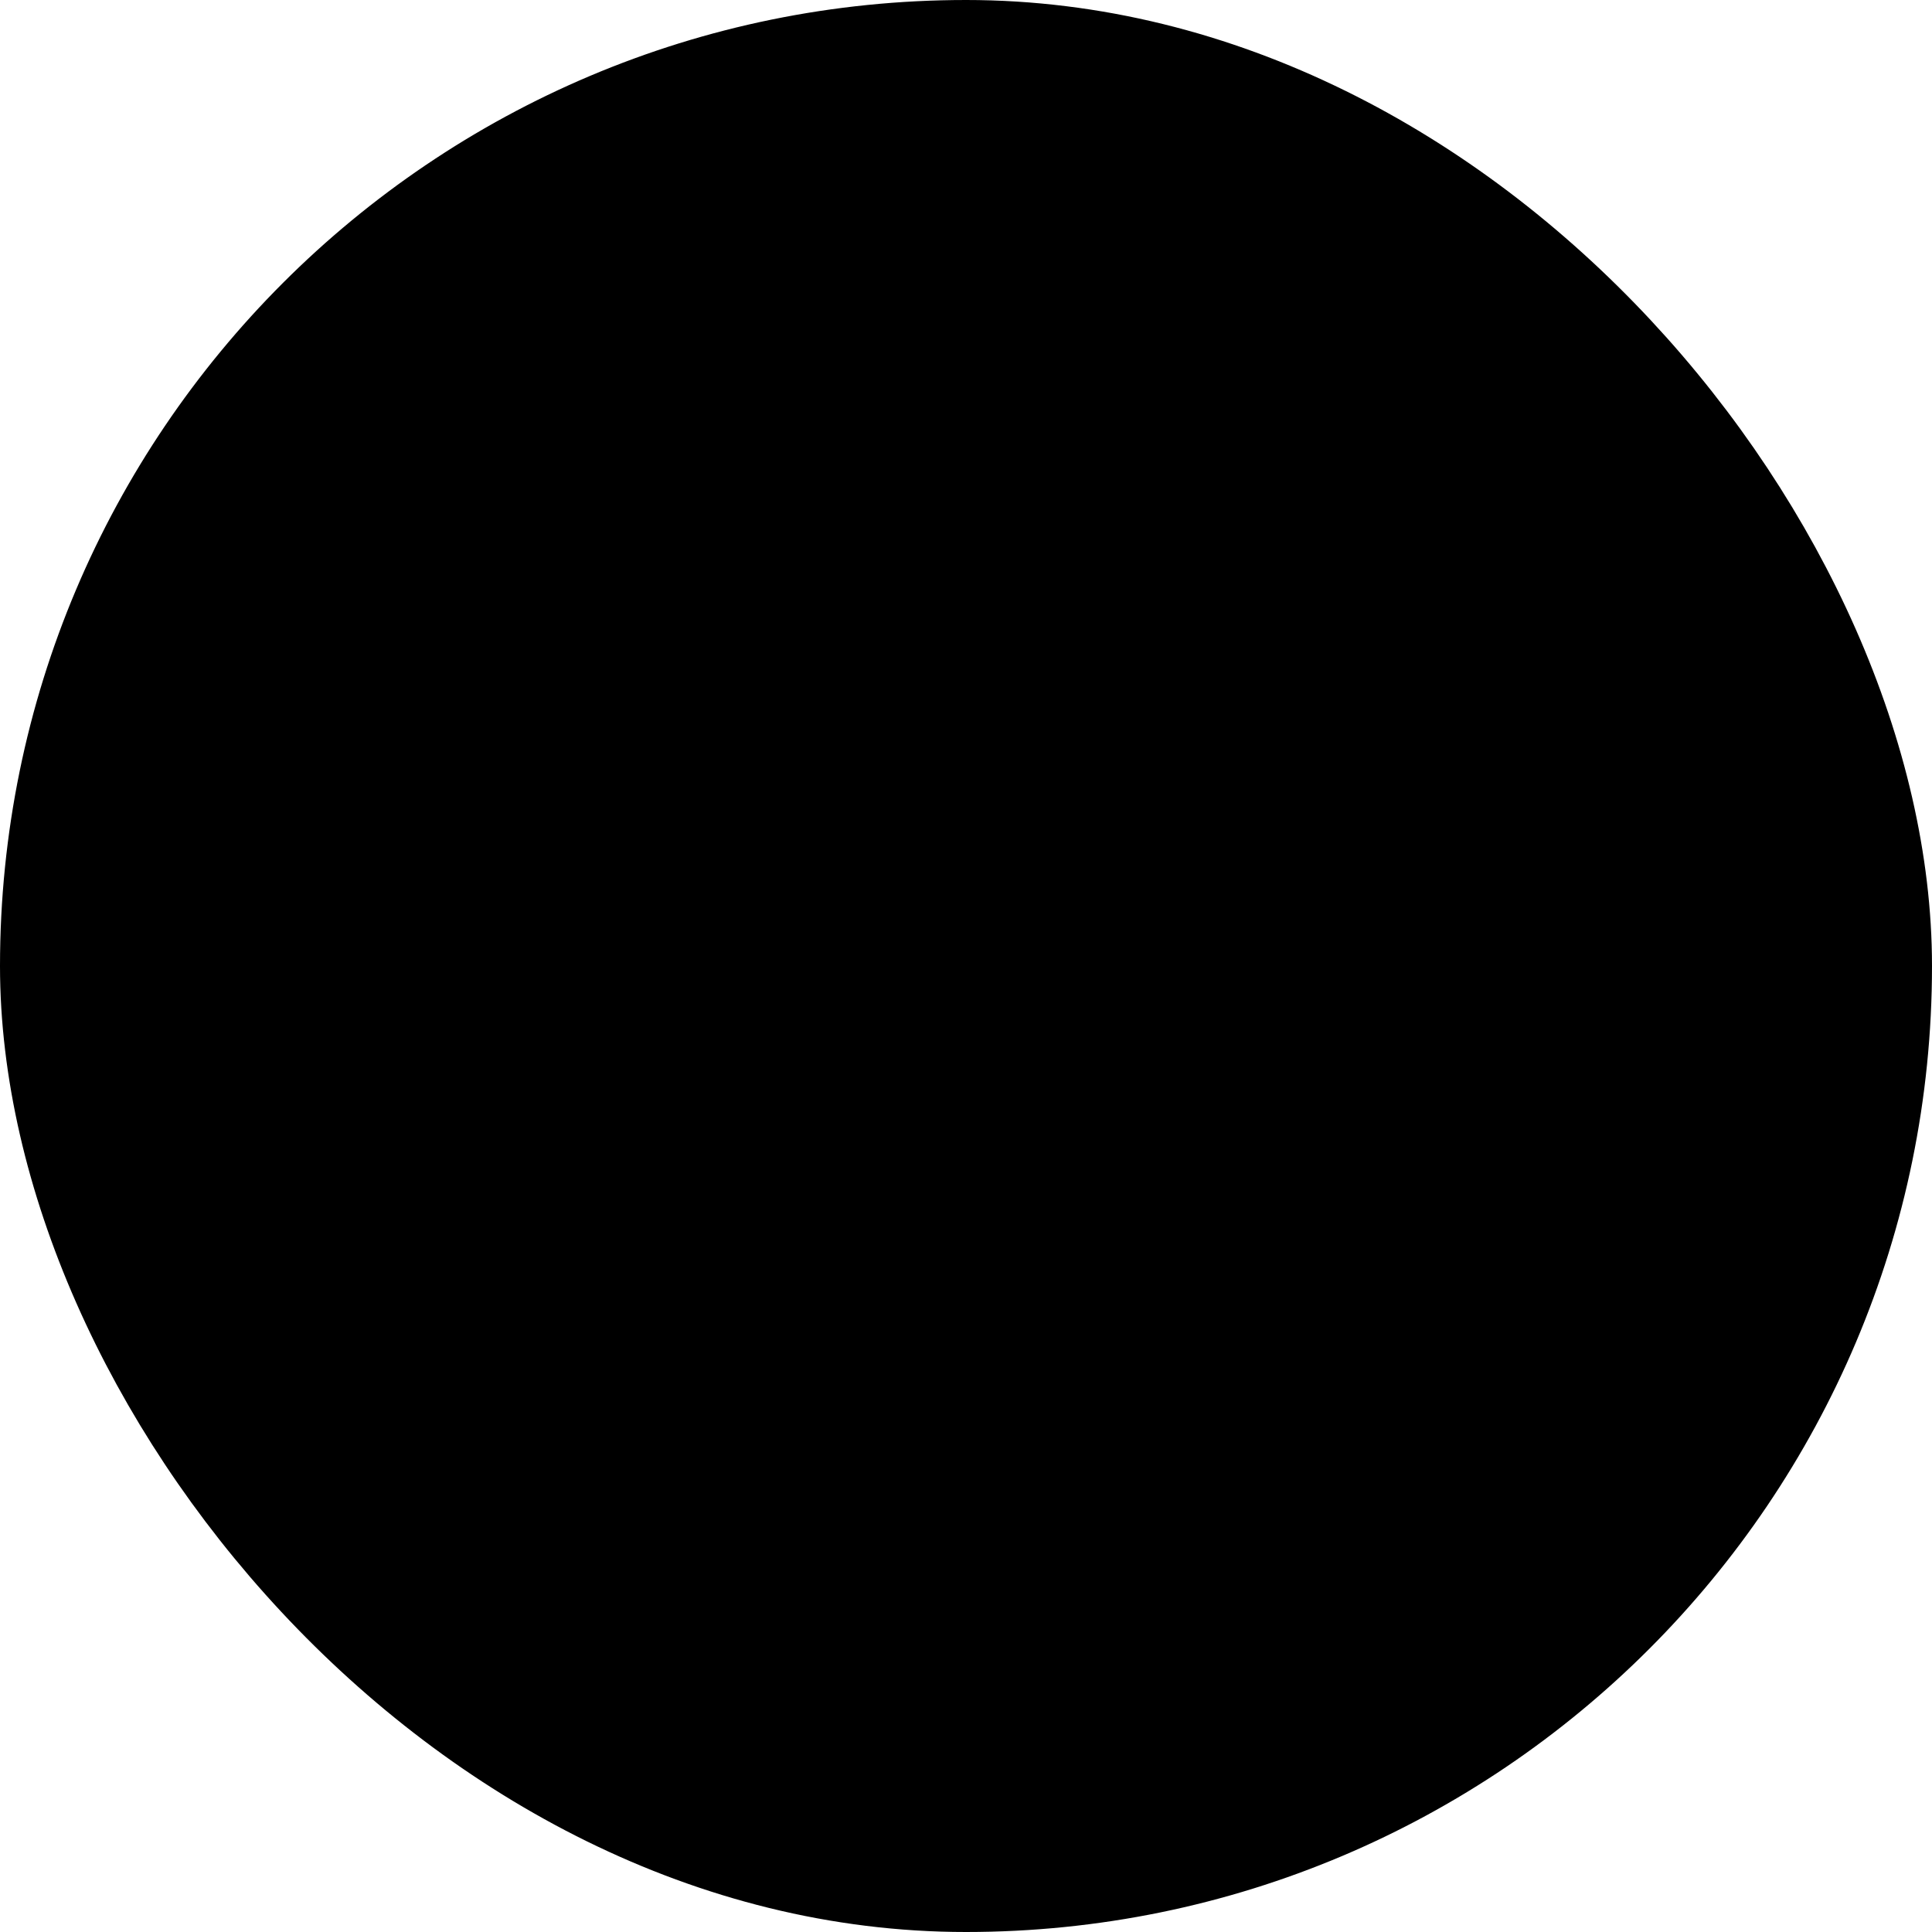 <svg viewBox="0 0 16 16" fill="none" xmlns="http://www.w3.org/2000/svg">
<rect x="0.5" y="0.5" width="15" height="15" rx="7.5" fill="#1E2026" style="fill:#1E2026;fill:color(display-p3 0.118 0.126 0.149);fill-opacity:1;"/>
<rect x="0.5" y="0.5" width="15" height="15" rx="7.5" stroke="#35D280" style="stroke:#35D280;stroke:color(display-p3 0.209 0.825 0.503);stroke-opacity:1;"/>
<path d="M7.75 11.25L11.25 7.75C11.94 7.06 11.94 5.94 11.25 5.25C10.56 4.56 9.44 4.56 8.75 5.25L5.25 8.75C4.56 9.44 4.56 10.56 5.25 11.25C5.94 11.94 7.06 11.94 7.75 11.25Z" stroke="#35D280" style="stroke:#35D280;stroke:color(display-p3 0.209 0.825 0.503);stroke-opacity:1;" stroke-linecap="round" stroke-linejoin="round"/>
<path d="M9.5 9.5C8.377 9.019 7.481 8.123 7 7" stroke="#35D280" style="stroke:#35D280;stroke:color(display-p3 0.209 0.825 0.503);stroke-opacity:1;" stroke-linecap="round" stroke-linejoin="round"/>
</svg>
